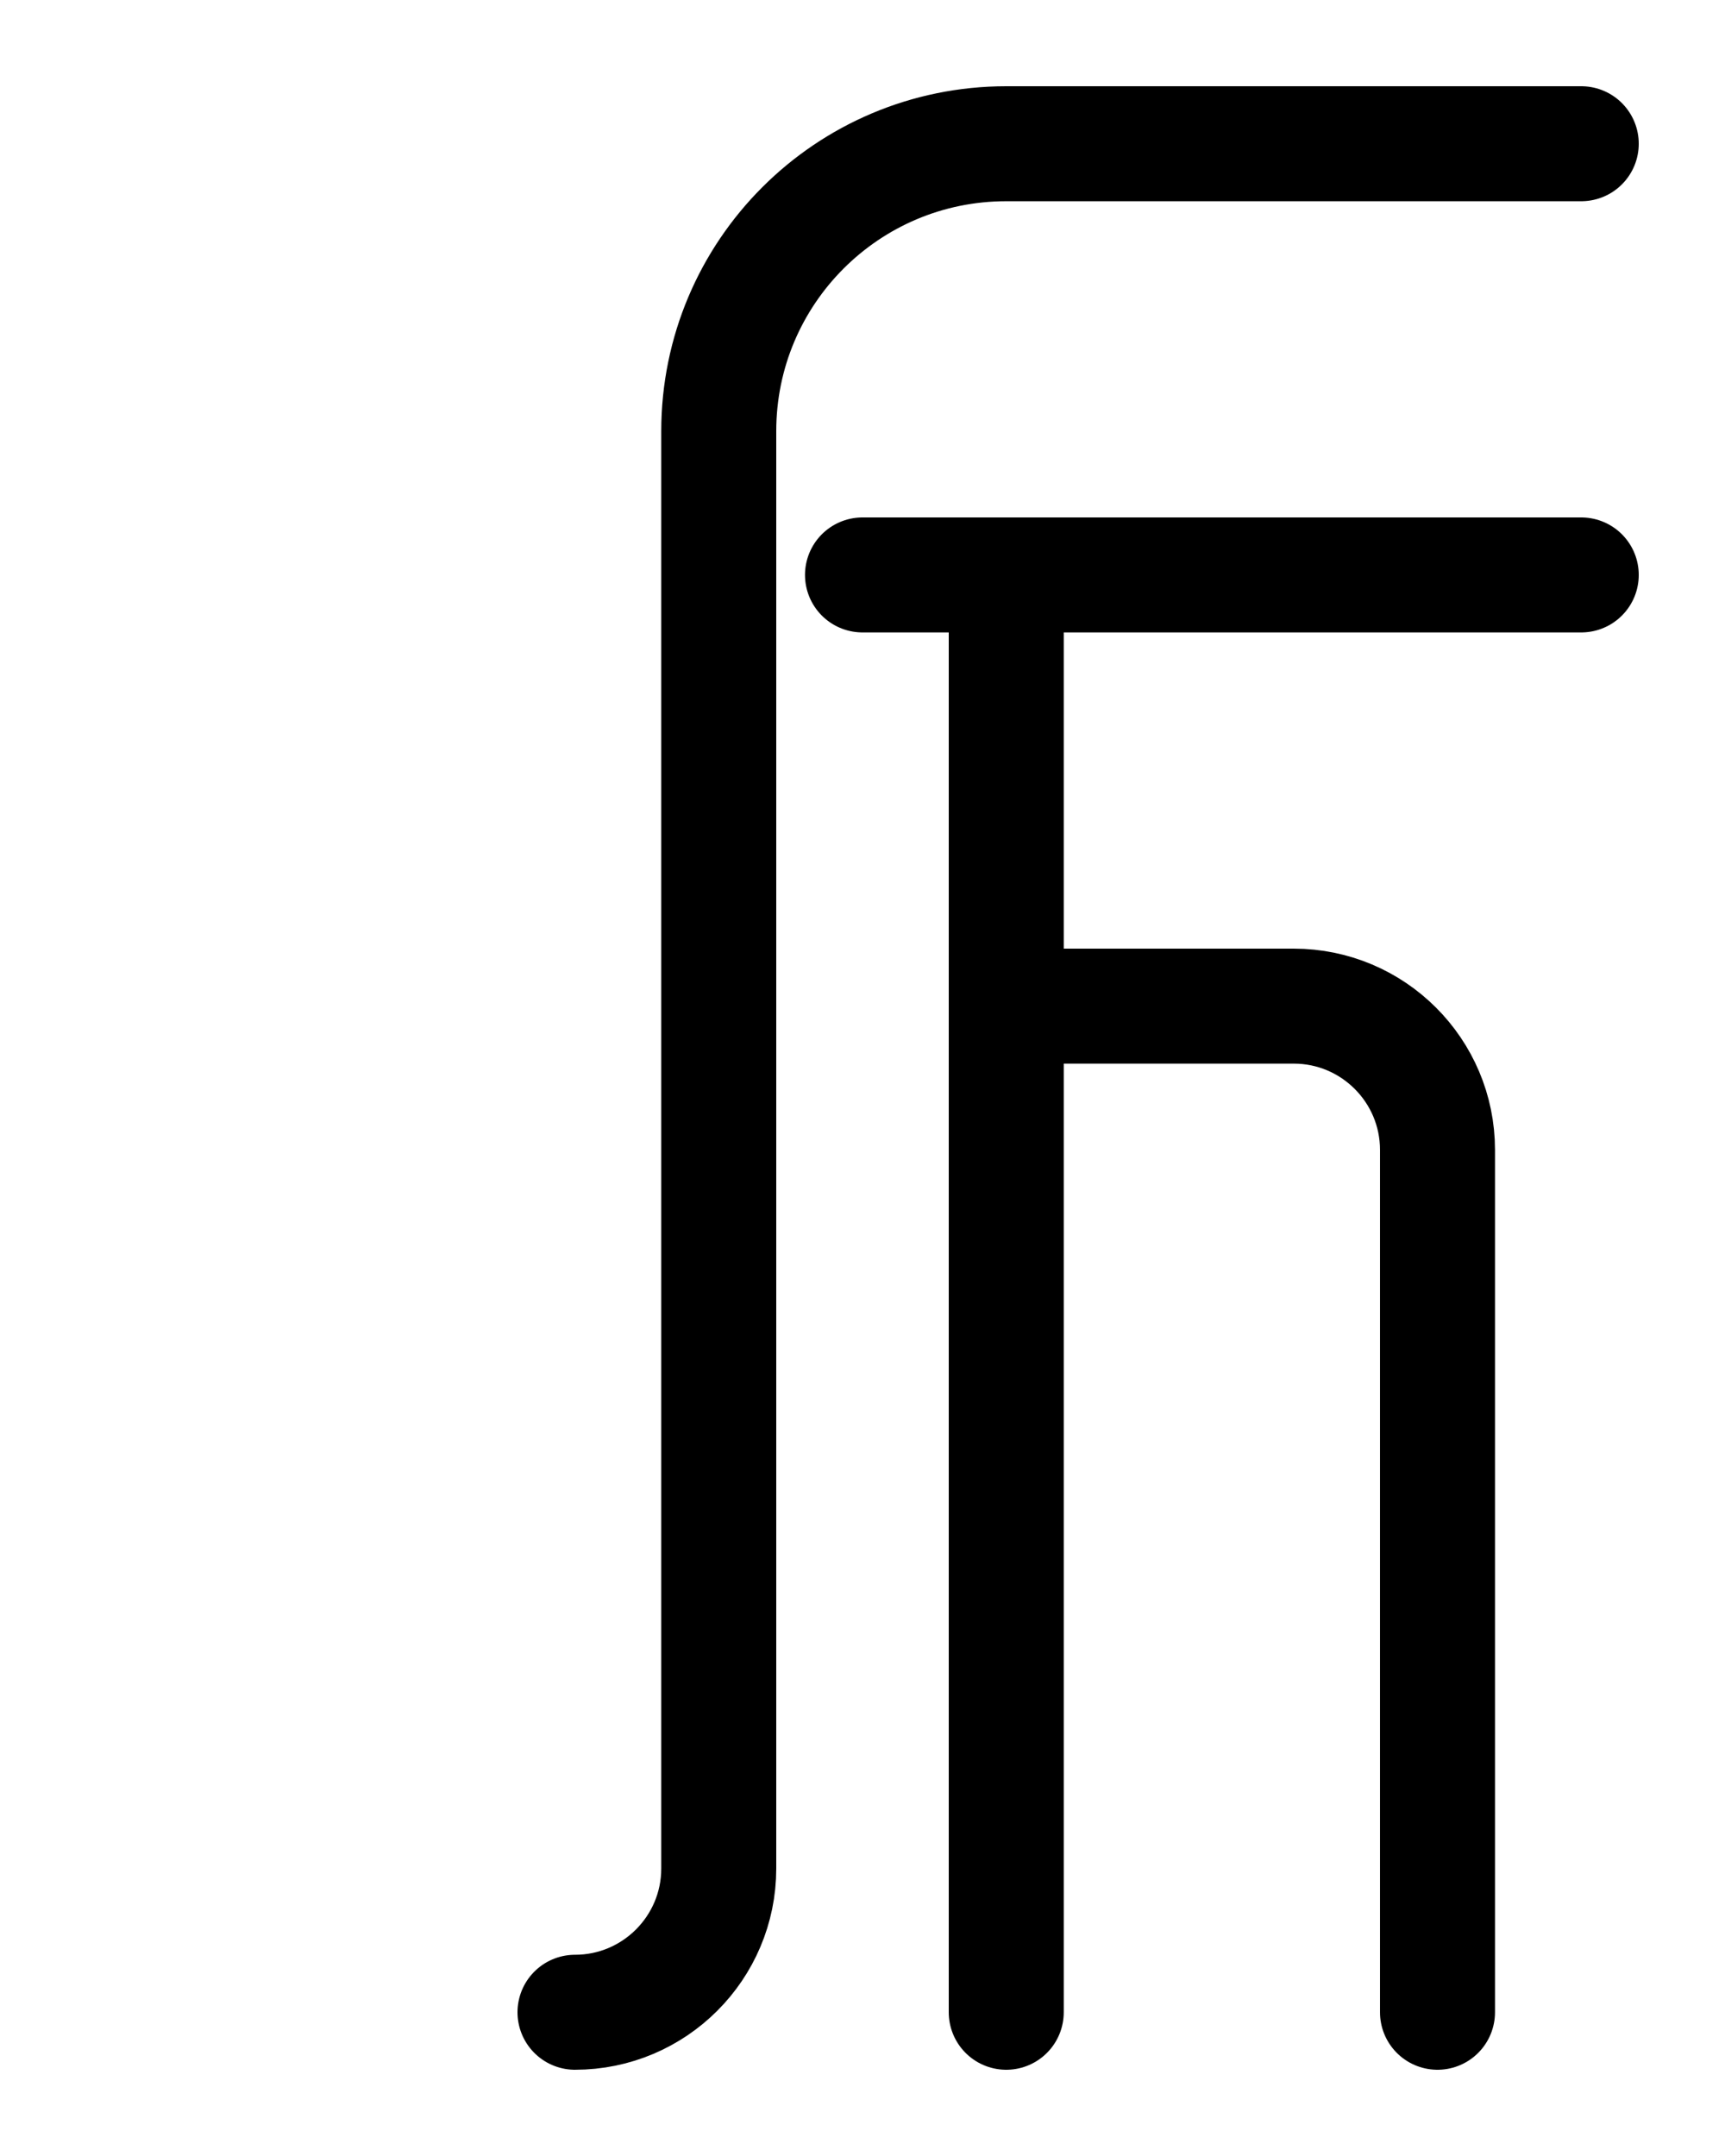 <?xml version="1.0" encoding="utf-8"?>
<!-- Generator: Adobe Illustrator 26.0.0, SVG Export Plug-In . SVG Version: 6.00 Build 0)  -->
<svg version="1.1" id="图层_1" xmlns="http://www.w3.org/2000/svg" xmlns:xlink="http://www.w3.org/1999/xlink" x="0px" y="0px"
	 viewBox="0 0 720 900" style="enable-background:new 0 0 720 900;" xml:space="preserve">
<style type="text/css">
	.st0{fill:none;stroke:#000000;stroke-width:48;stroke-linecap:round;stroke-linejoin:round;stroke-miterlimit:10;}
</style>
<path class="st0" d="M660,60H420c-66.3,0-120,53.7-120,120v600c0,33.1-26.9,60-60,60"/>
<line class="st0" x1="360" y1="240" x2="660" y2="240"/>
<line class="st0" x1="420" y1="240" x2="420" y2="840"/>
<path class="st0" d="M420,420h120c33.1,0,60,26.9,60,60v360"/>
</svg>
